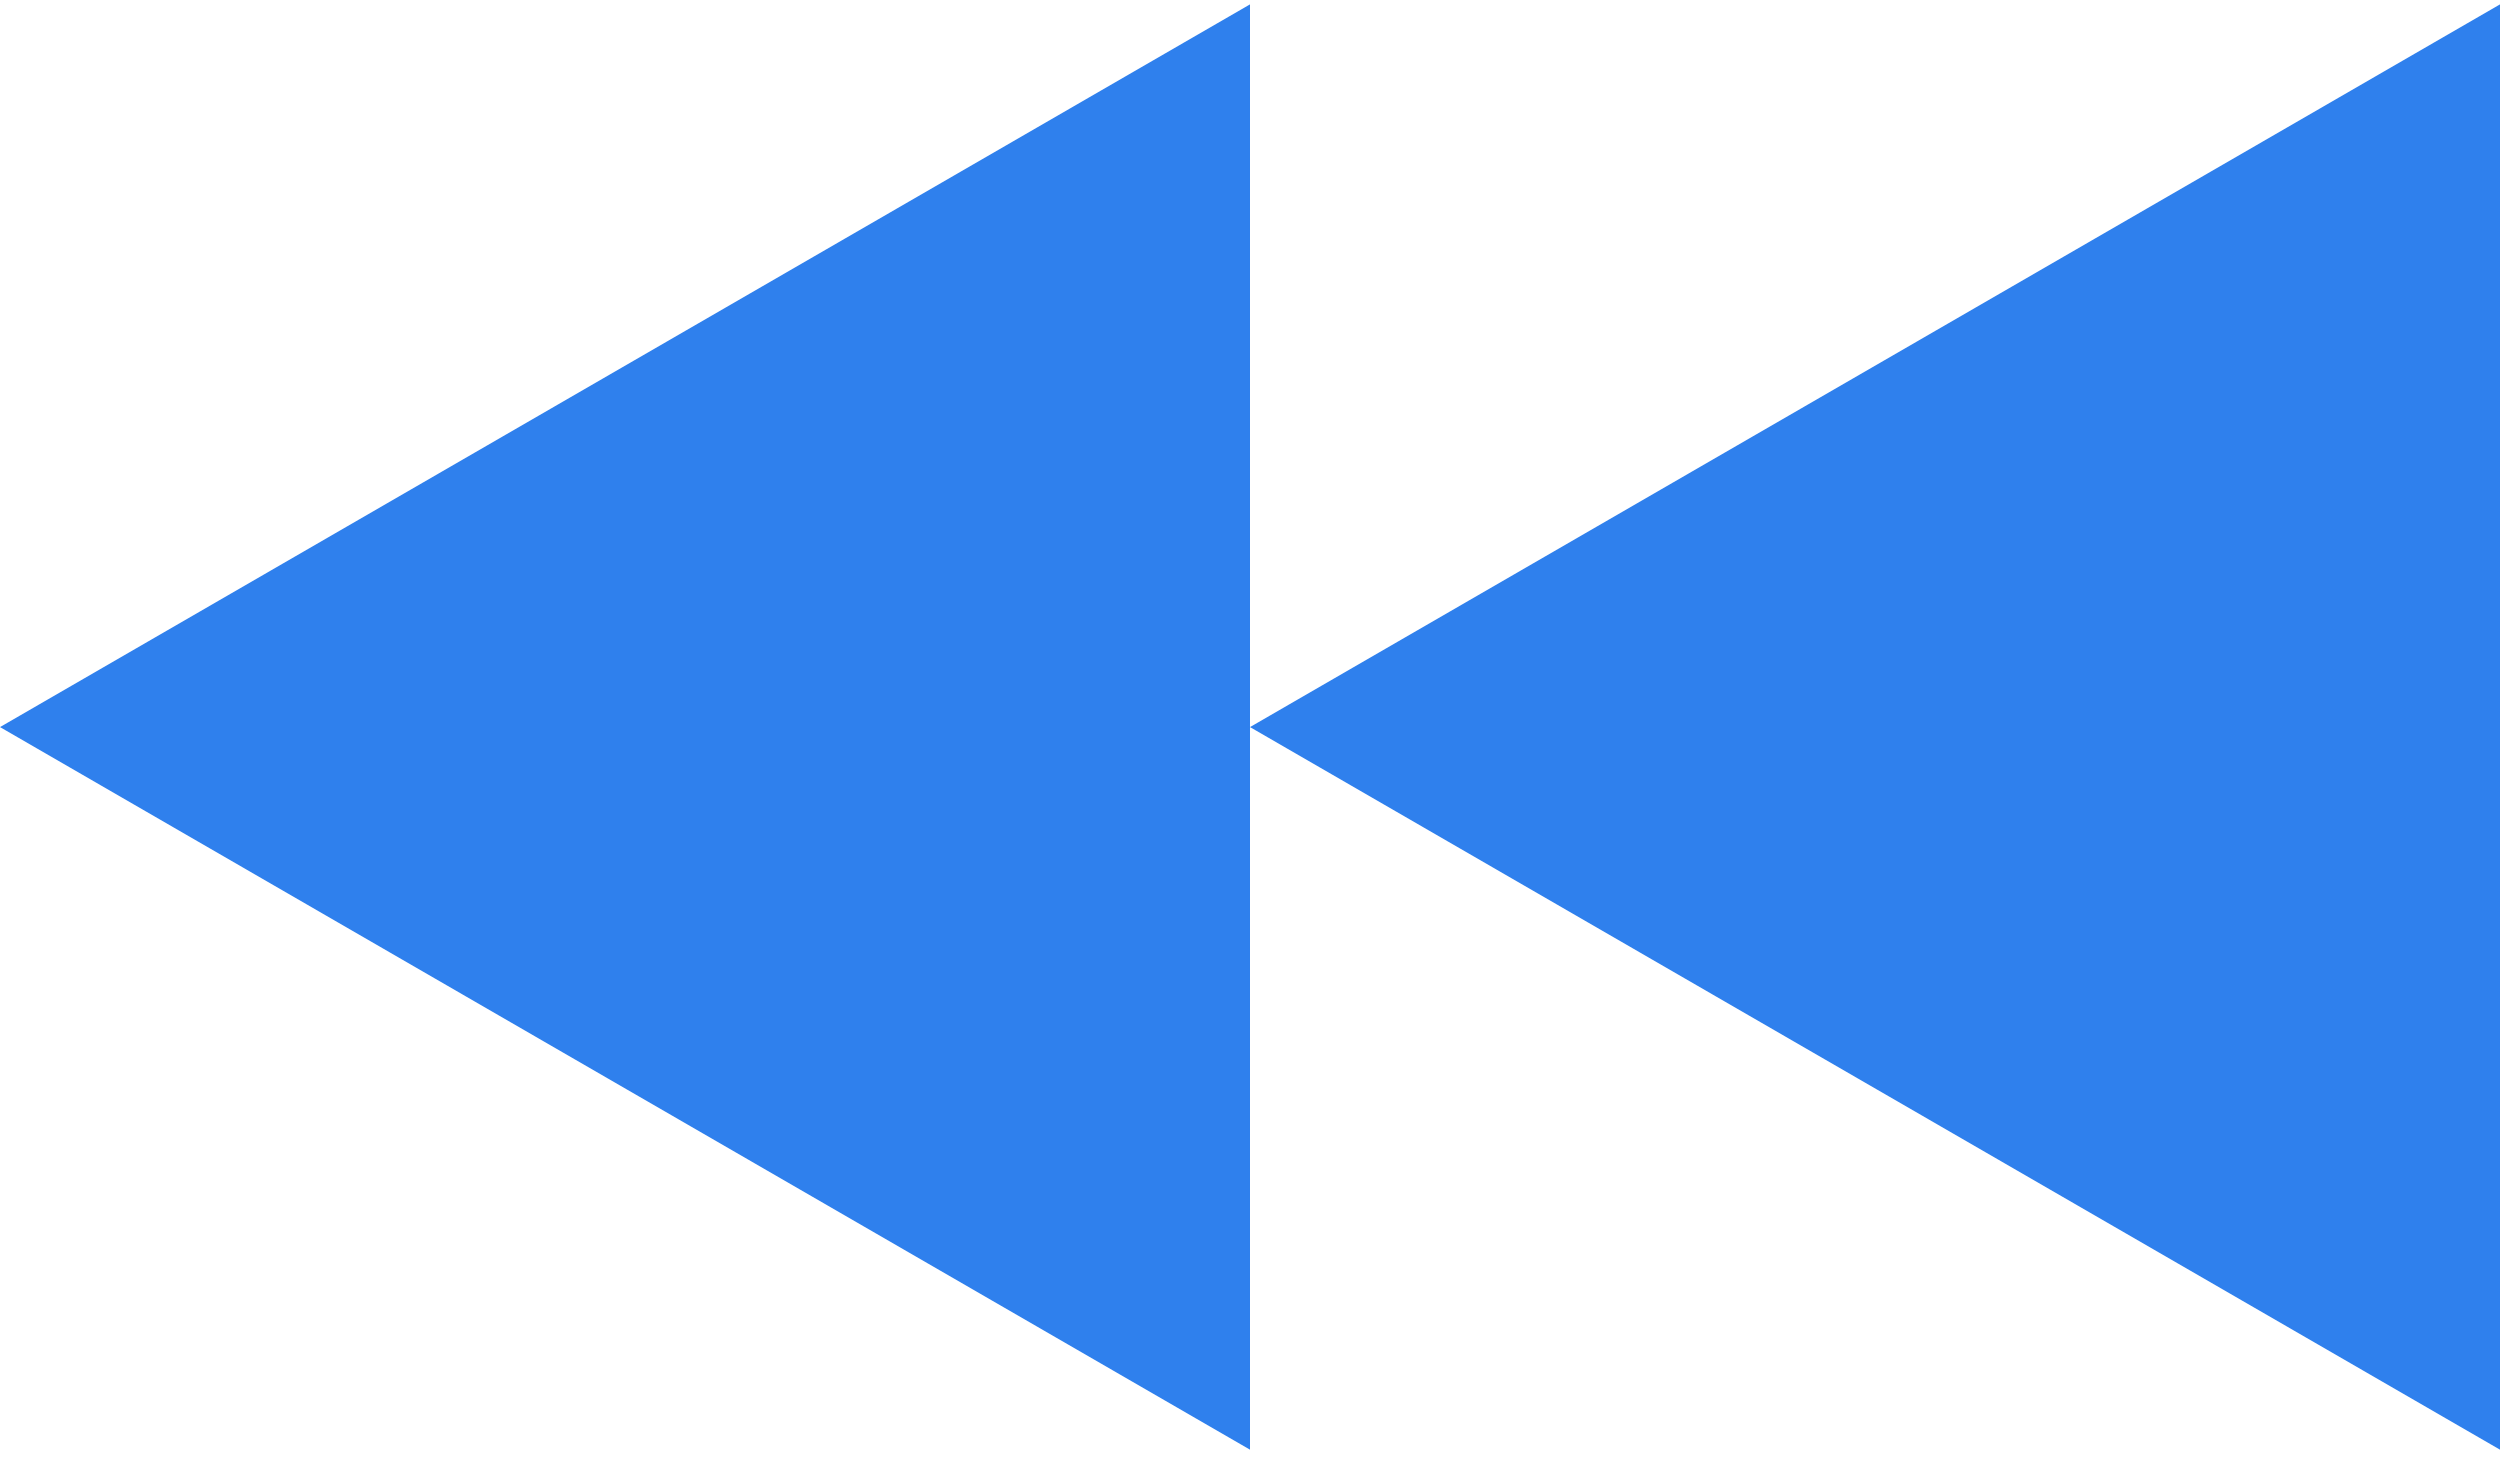 <svg width="24" height="14" viewBox="0 0 24 14" fill="none" xmlns="http://www.w3.org/2000/svg">
    <path d="M12 6.98L24 0.042L24 13.917L12 6.98Z" fill="#2F80ED"/>
    <path d="M0 6.98L12 0.042L12 13.917L0 6.98Z" fill="#2F80ED"/>
</svg>
